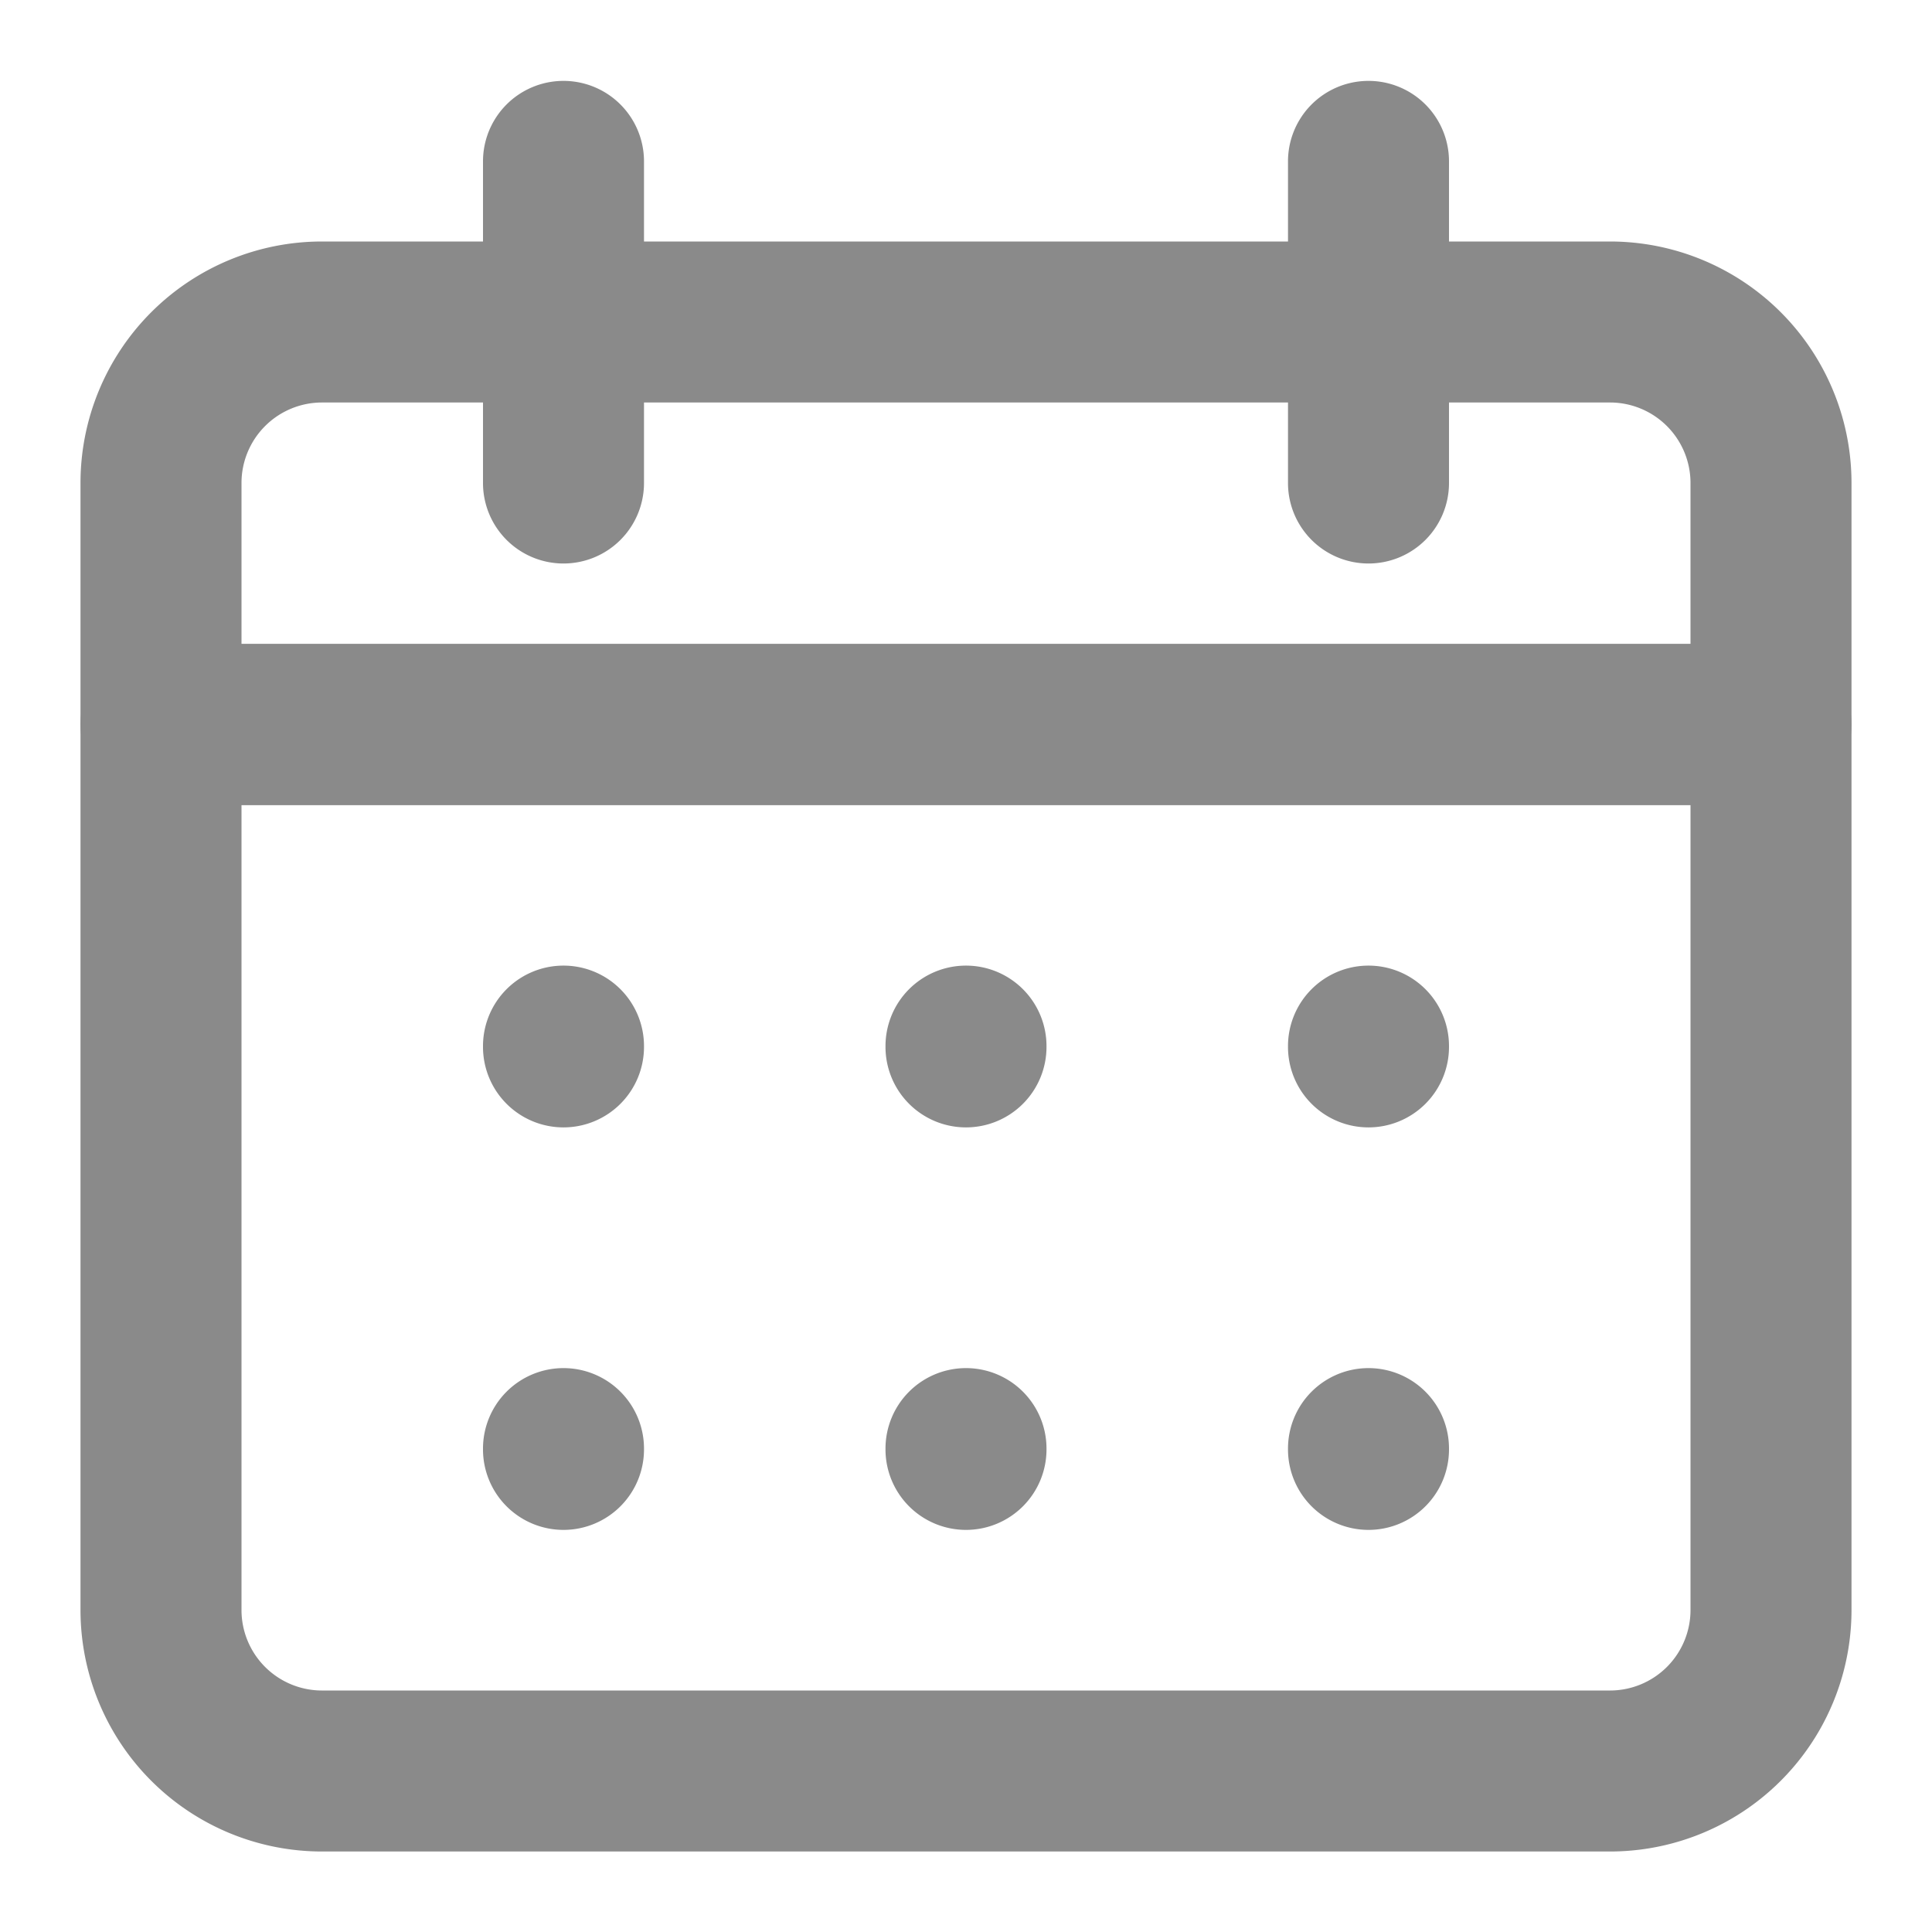 <?xml version="1.0" standalone="no"?><!DOCTYPE svg PUBLIC "-//W3C//DTD SVG 1.1//EN" "http://www.w3.org/Graphics/SVG/1.1/DTD/svg11.dtd"><svg t="1621737474595" class="icon" viewBox="0 0 1024 1024" version="1.1" xmlns="http://www.w3.org/2000/svg" p-id="1894" width="48" height="48" xmlns:xlink="http://www.w3.org/1999/xlink"><defs><style type="text/css"></style></defs><path d="M938.667 426.667H85.333a42.667 42.667 0 0 1-42.667-42.667V256a128 128 0 0 1 128-128h682.667a128 128 0 0 1 128 128v128a42.667 42.667 0 0 1-42.667 42.667zM128 341.333h768V256a42.667 42.667 0 0 0-42.667-42.667H170.667a42.667 42.667 0 0 0-42.667 42.667z" p-id="1895" fill="#8a8a8a"></path><path d="M853.333 981.333H170.667a128 128 0 0 1-128-128V384a42.667 42.667 0 0 1 42.667-42.667h853.333a42.667 42.667 0 0 1 42.667 42.667v469.333a128 128 0 0 1-128 128zM128 426.667v426.667a42.667 42.667 0 0 0 42.667 42.667h682.667a42.667 42.667 0 0 0 42.667-42.667V426.667zM298.667 298.667a42.667 42.667 0 0 1-42.667-42.667V85.333a42.667 42.667 0 0 1 85.333 0v170.667a42.667 42.667 0 0 1-42.667 42.667zM725.333 298.667a42.667 42.667 0 0 1-42.667-42.667V85.333a42.667 42.667 0 0 1 85.333 0v170.667a42.667 42.667 0 0 1-42.667 42.667z" p-id="1896" fill="#8a8a8a"></path><path d="M298.667 554.667m-42.667 0a42.667 42.667 0 1 0 85.333 0 42.667 42.667 0 1 0-85.333 0Z" p-id="1897" fill="#8a8a8a"></path><path d="M512 554.667m-42.667 0a42.667 42.667 0 1 0 85.333 0 42.667 42.667 0 1 0-85.333 0Z" p-id="1898" fill="#8a8a8a"></path><path d="M725.333 554.667m-42.667 0a42.667 42.667 0 1 0 85.333 0 42.667 42.667 0 1 0-85.333 0Z" p-id="1899" fill="#8a8a8a"></path><path d="M298.667 768m-42.667 0a42.667 42.667 0 1 0 85.333 0 42.667 42.667 0 1 0-85.333 0Z" p-id="1900" fill="#8a8a8a"></path><path d="M512 768m-42.667 0a42.667 42.667 0 1 0 85.333 0 42.667 42.667 0 1 0-85.333 0Z" p-id="1901" fill="#8a8a8a"></path><path d="M725.333 768m-42.667 0a42.667 42.667 0 1 0 85.333 0 42.667 42.667 0 1 0-85.333 0Z" p-id="1902" fill="#8a8a8a"></path></svg>